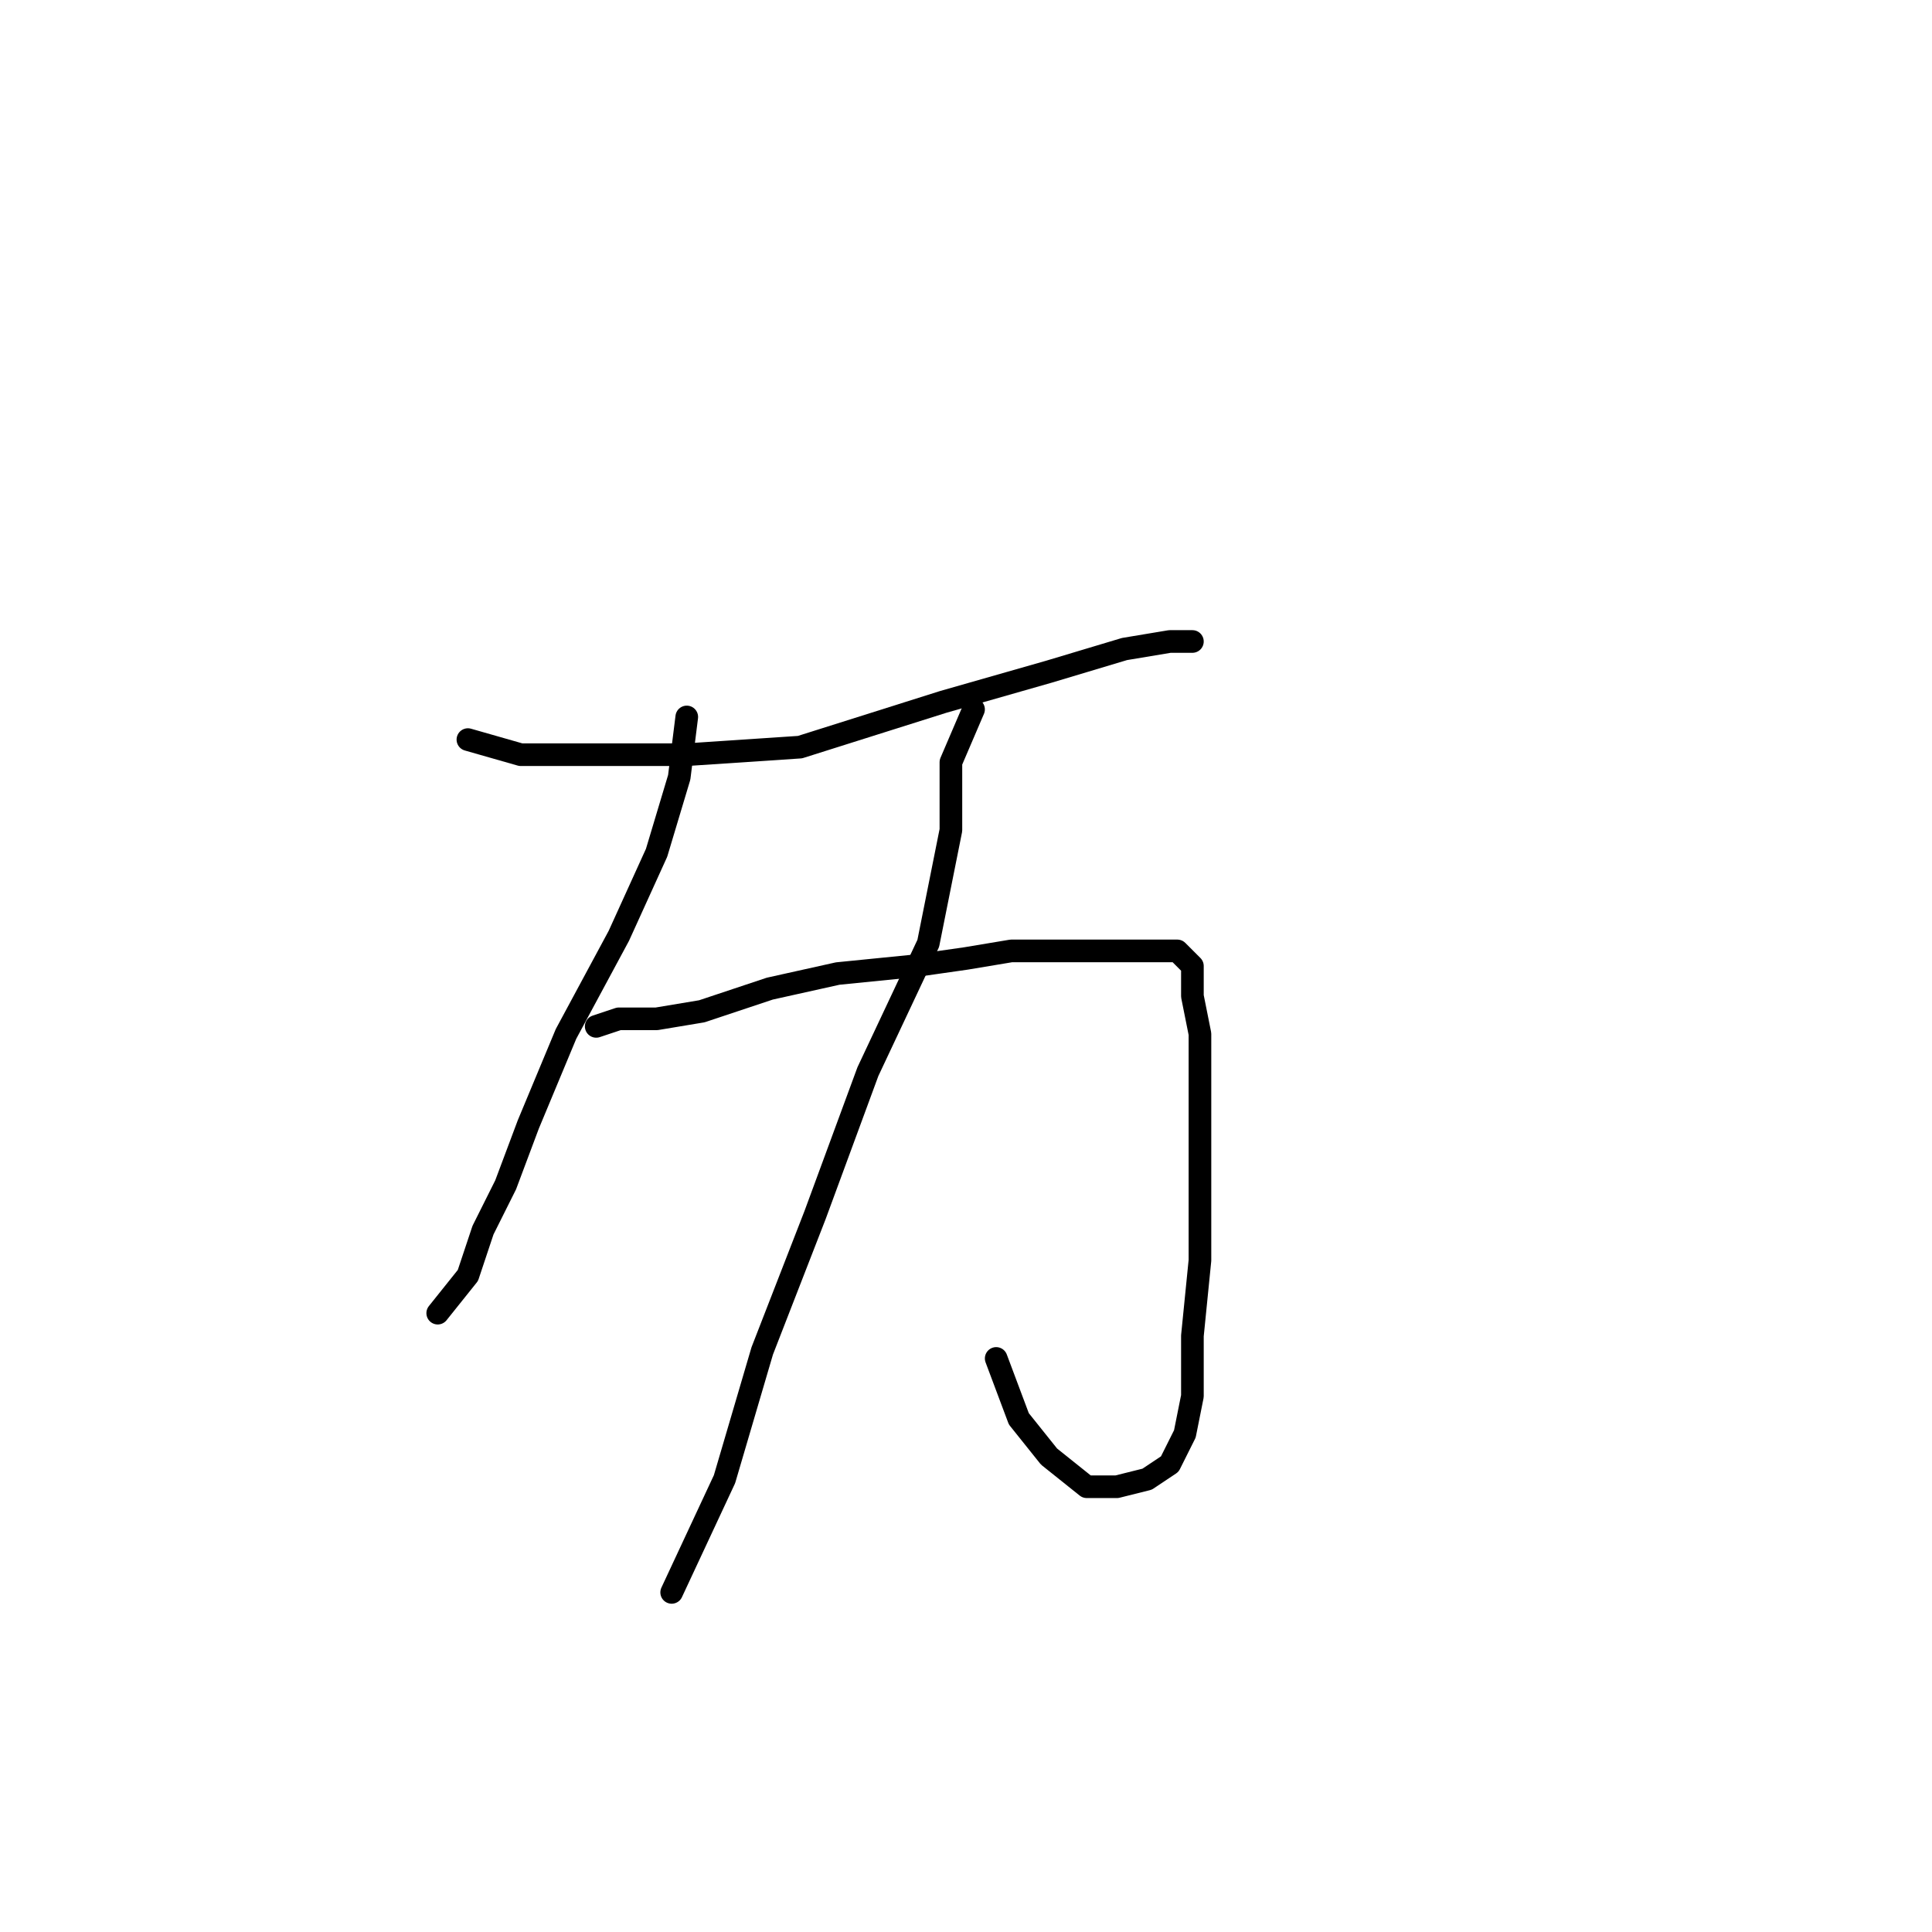 <?xml version="1.0" standalone="no"?>
    <svg width="256" height="256" xmlns="http://www.w3.org/2000/svg" version="1.1">
    <polyline stroke="black" stroke-width="3" stroke-linecap="round" fill="transparent" stroke-linejoin="round" points="62 98 69 100 80 100 91 100 106 99 125 93 139 89 149 86 155 85 158 85 156 85 156 85 " />
        <polyline stroke="black" stroke-width="3" stroke-linecap="round" fill="transparent" stroke-linejoin="round" points="91 95 90 103 87 113 82 124 75 137 70 149 67 157 64 163 62 169 58 174 58 174 " />
        <polyline stroke="black" stroke-width="3" stroke-linecap="round" fill="transparent" stroke-linejoin="round" points="79 136 82 135 87 135 93 134 102 131 111 129 121 128 128 127 134 126 142 126 147 126 151 126 154 126 156 126 158 128 158 132 159 137 159 146 159 157 159 167 158 177 158 185 157 190 155 194 152 196 148 197 144 197 139 193 135 188 132 180 132 180 " />
        <polyline stroke="black" stroke-width="3" stroke-linecap="round" fill="transparent" stroke-linejoin="round" points="129 94 126 101 126 110 123 125 115 142 108 161 101 179 96 196 89 211 89 211 " />
        </svg>